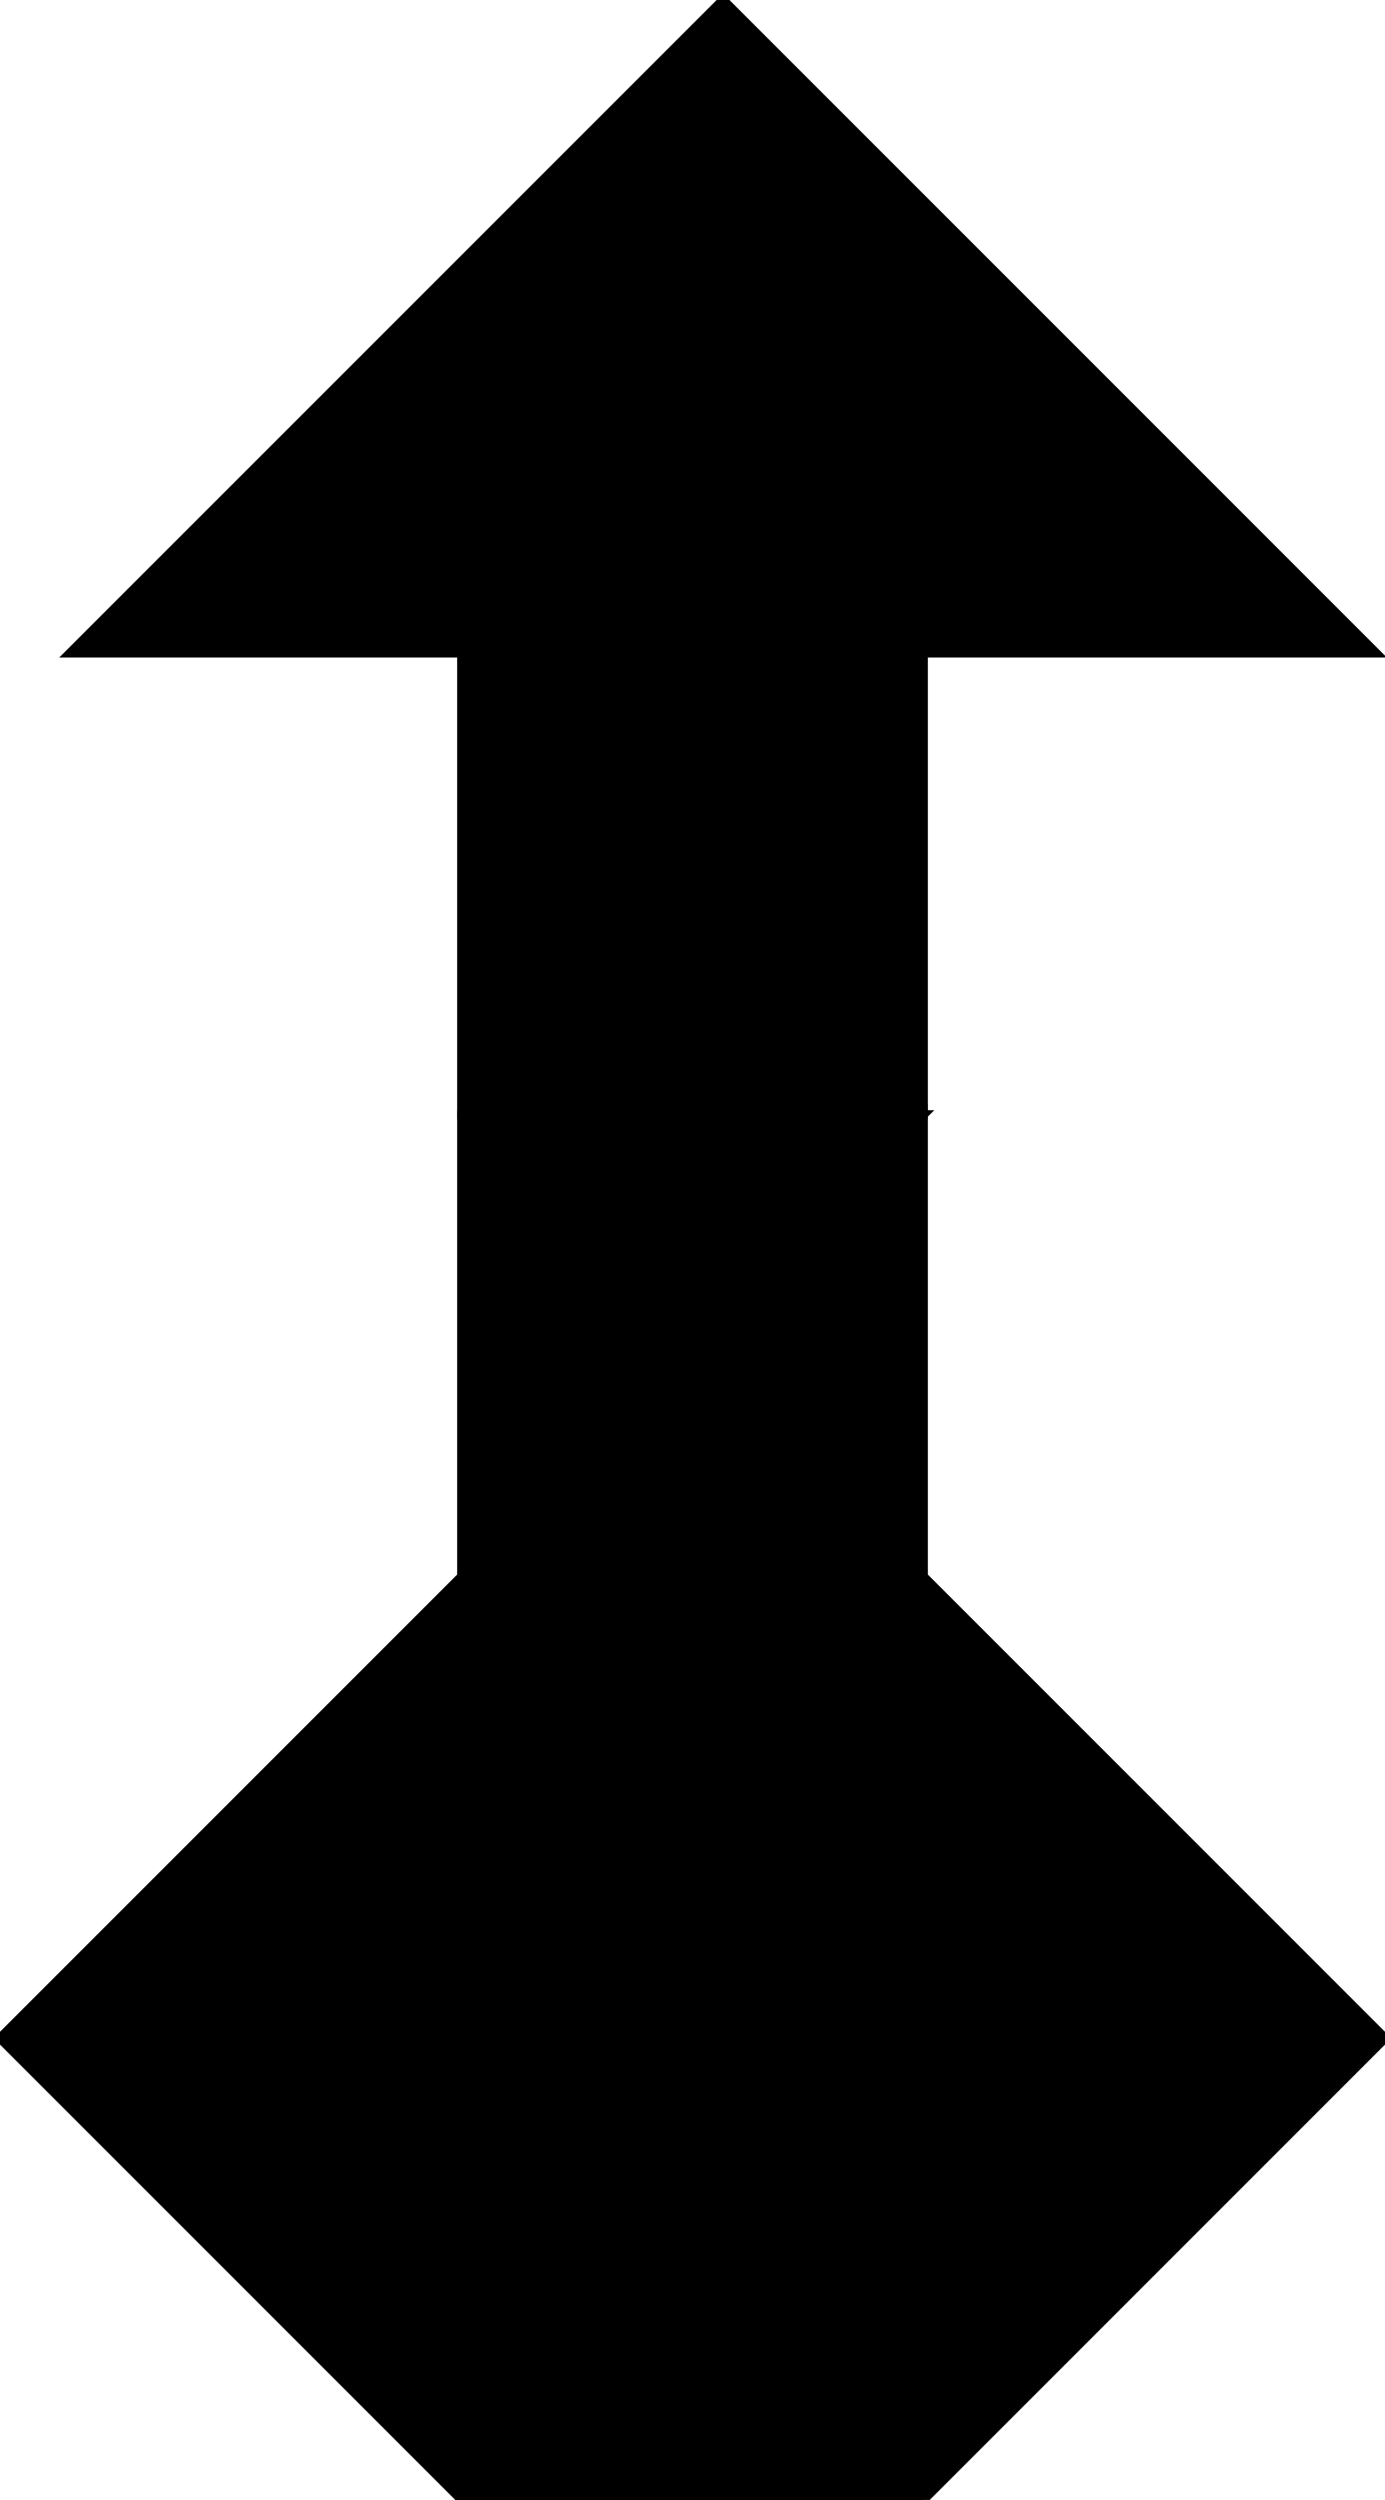 <?xml version="1.0" encoding="utf-8"?> <svg baseProfile="full" height="100%" version="1.1" viewBox="0 0 153.0 276.125" width="100%" xmlns="http://www.w3.org/2000/svg" xmlns:ev="http://www.w3.org/2001/xml-events" xmlns:xlink="http://www.w3.org/1999/xlink"><defs/><polygon fill="black" id="1" points="51.0,123.125 102.0,123.125 102.0,72.125 51.0,72.125" stroke="black" strokewidth="1"/><polygon fill="black" id="2" points="102.0,276.125 51.0,276.125 102.0,225.125 153.0,225.125" stroke="black" strokewidth="1"/><polygon fill="black" id="3" points="51.0,174.125 102.0,123.125 51.0,123.125" stroke="black" strokewidth="1"/><polygon fill="black" id="4" points="102.0,225.125 153.0,225.125 102.0,174.125" stroke="black" strokewidth="1"/><polygon fill="black" id="5" points="51.0,276.125 102.0,225.125 0.0,225.125" stroke="black" strokewidth="1"/><polygon fill="black" id="6" points="152.0,72.125 7.75,72.125 79.875,0.0" stroke="black" strokewidth="1"/><polygon fill="black" id="7" points="102.0,225.125 0.0,225.125 102.0,123.125" stroke="black" strokewidth="1"/></svg>